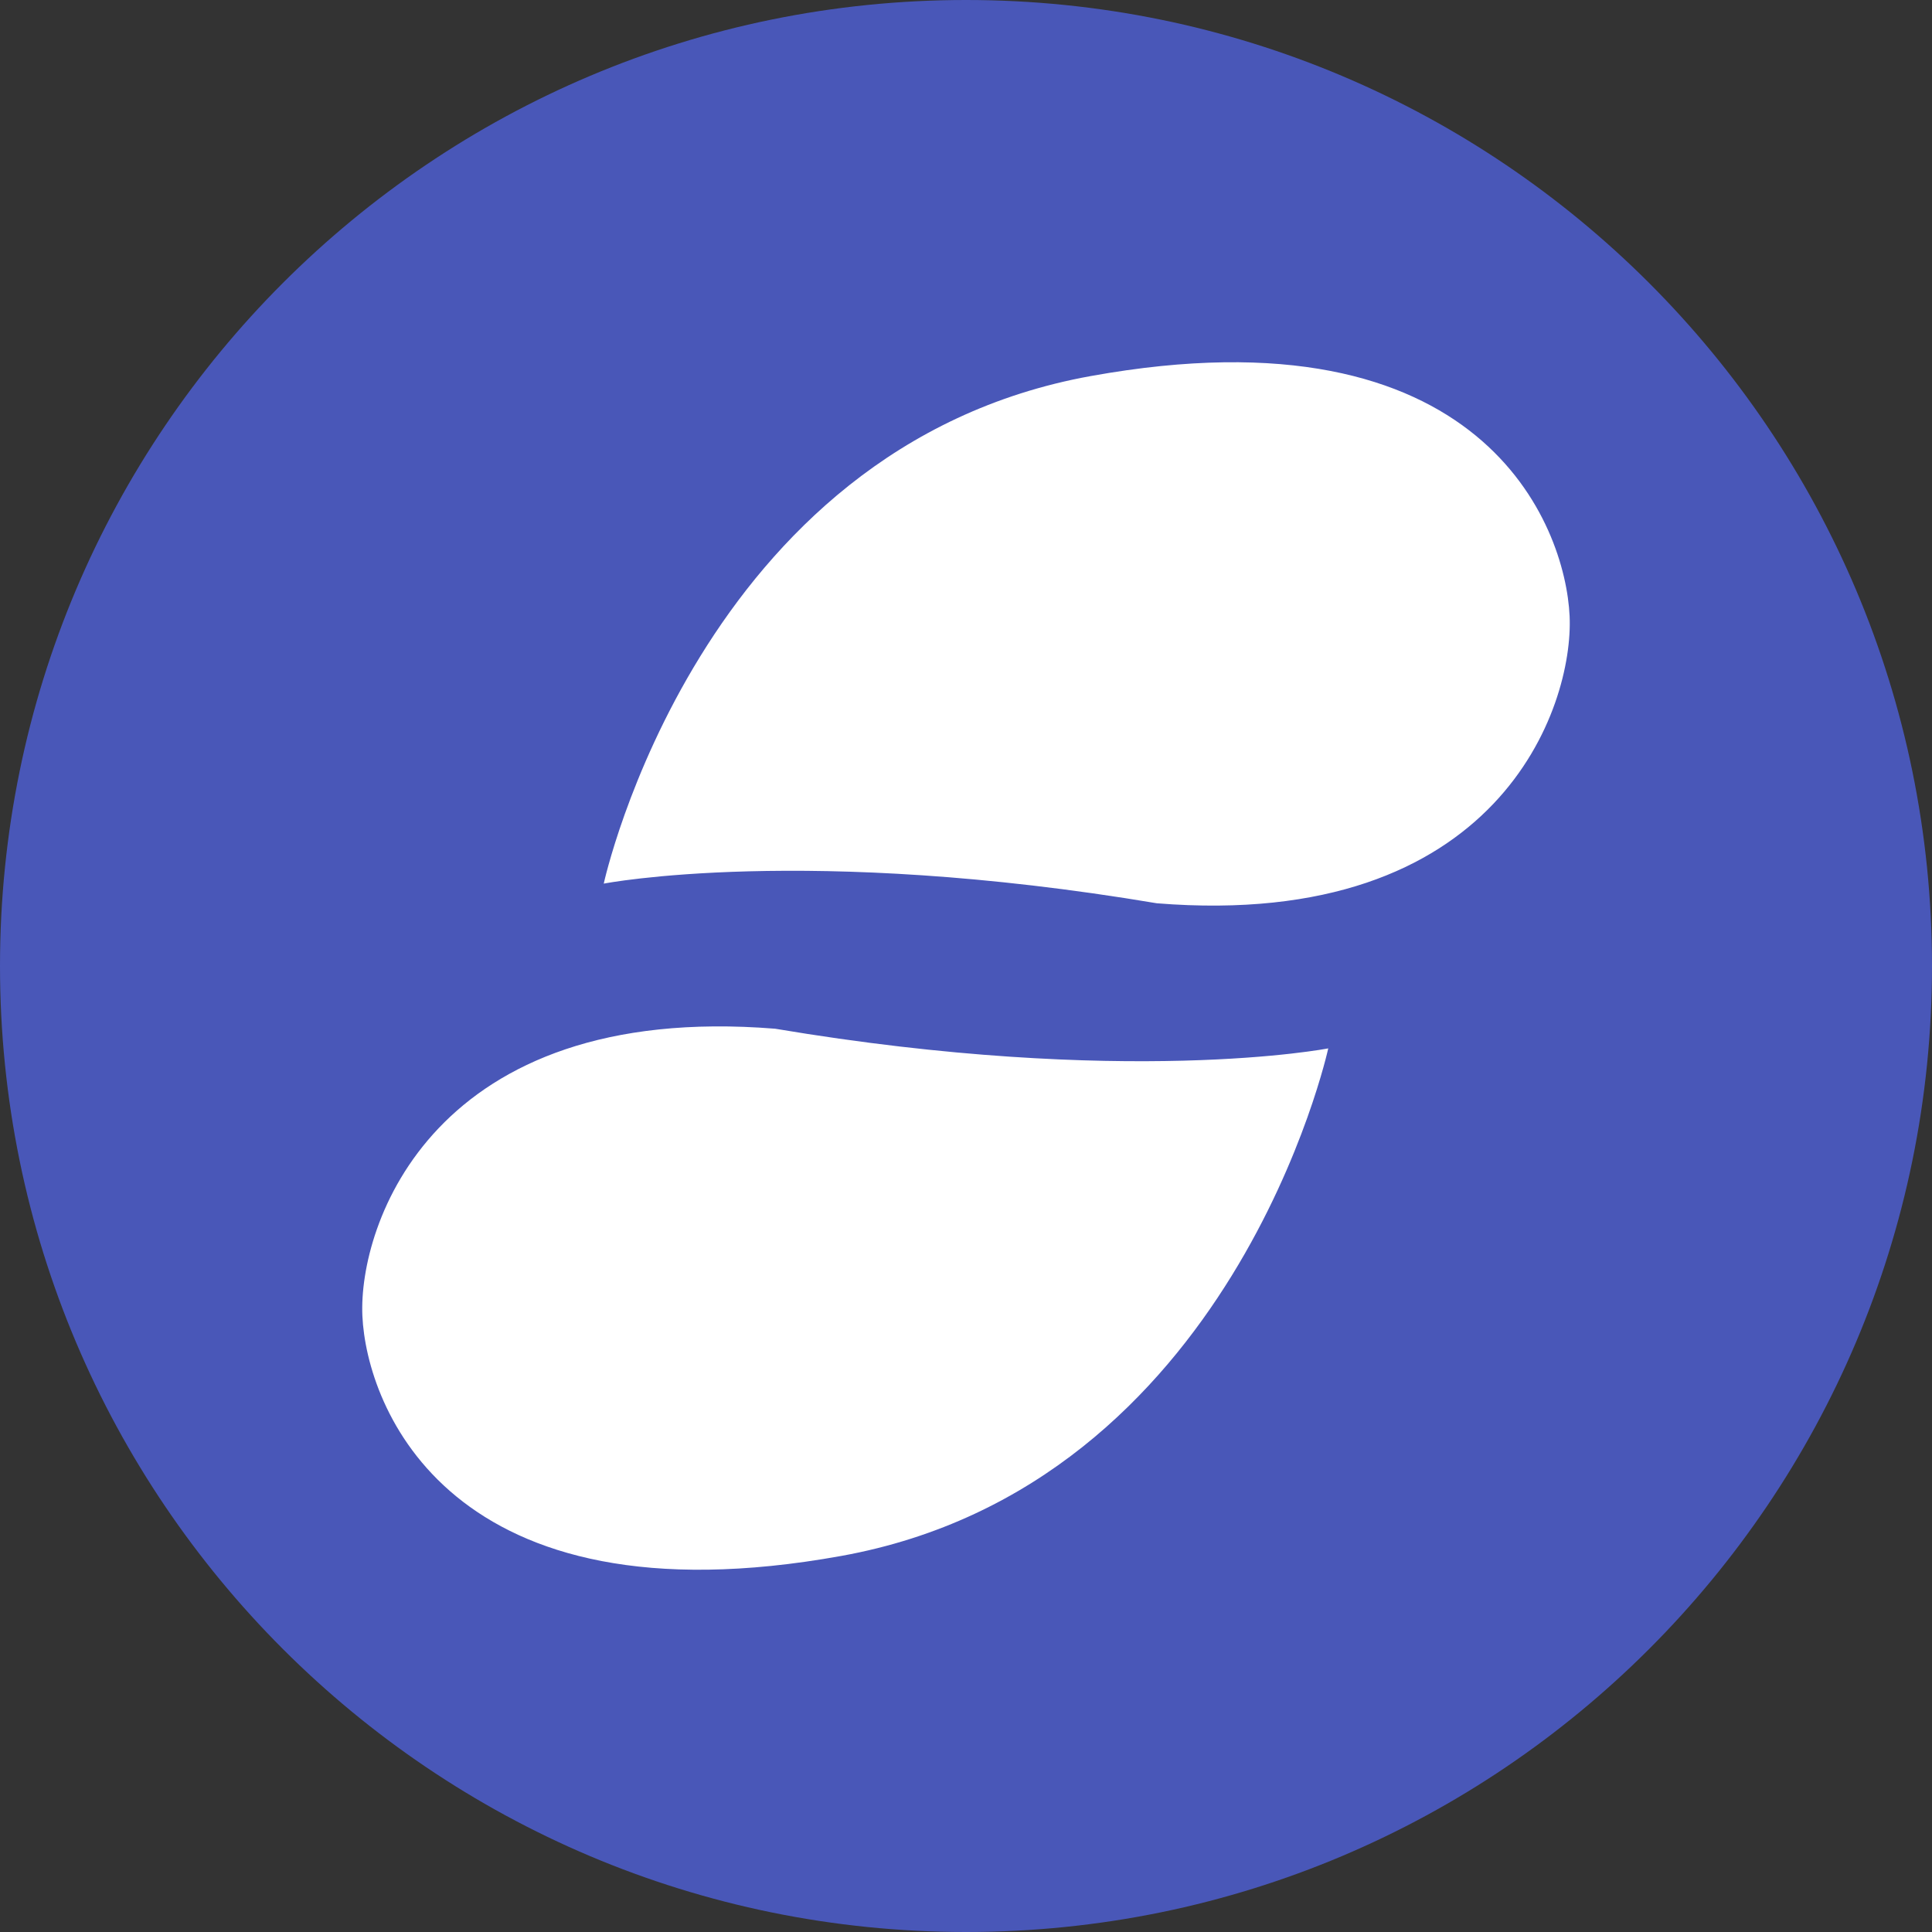 <svg xmlns="http://www.w3.org/2000/svg" xmlns:xlink="http://www.w3.org/1999/xlink" width="28" height="28" version="1.1" viewBox="0 0 28 28"><rect x="0" y="0" width="28" height="28" fill="#333333" stroke="none"/><title>snt</title><desc>Created with Sketch.</desc><g id="IOS?-(for-Mike-Le)" fill="none" fill-rule="evenodd" stroke="none" stroke-width="1"><g id="Artboard-2-Copy" fill-rule="nonzero" transform="translate(-198, -146)"><g id="snt" transform="translate(198, 146)"><path id="Fill-170" fill="#4957B8" d="M28,14 C28,21.732 21.732,28 14,28 C6.268,28 0,21.732 0,14 C0,6.268 6.268,0 14,0 C21.732,0 28,6.268 28,14"/><path id="Fill-172" fill="#FFF" d="M8.75,12.806 C8.75,12.806 10.126,6.476 15.809,5.45 C21.491,4.423 22.688,7.617 22.748,8.929 C22.808,10.24 21.731,13.49 16.766,13.091 C11.681,12.236 8.75,12.806 8.75,12.806"/><path id="Fill-174" fill="#FFF" d="M19.25,15.194 C19.25,15.194 17.874,21.524 12.191,22.55 C6.508,23.576 5.312,20.383 5.252,19.072 C5.192,17.76 6.269,14.51 11.234,14.909 C16.319,15.764 19.25,15.194 19.25,15.194"/></g></g></g></svg>